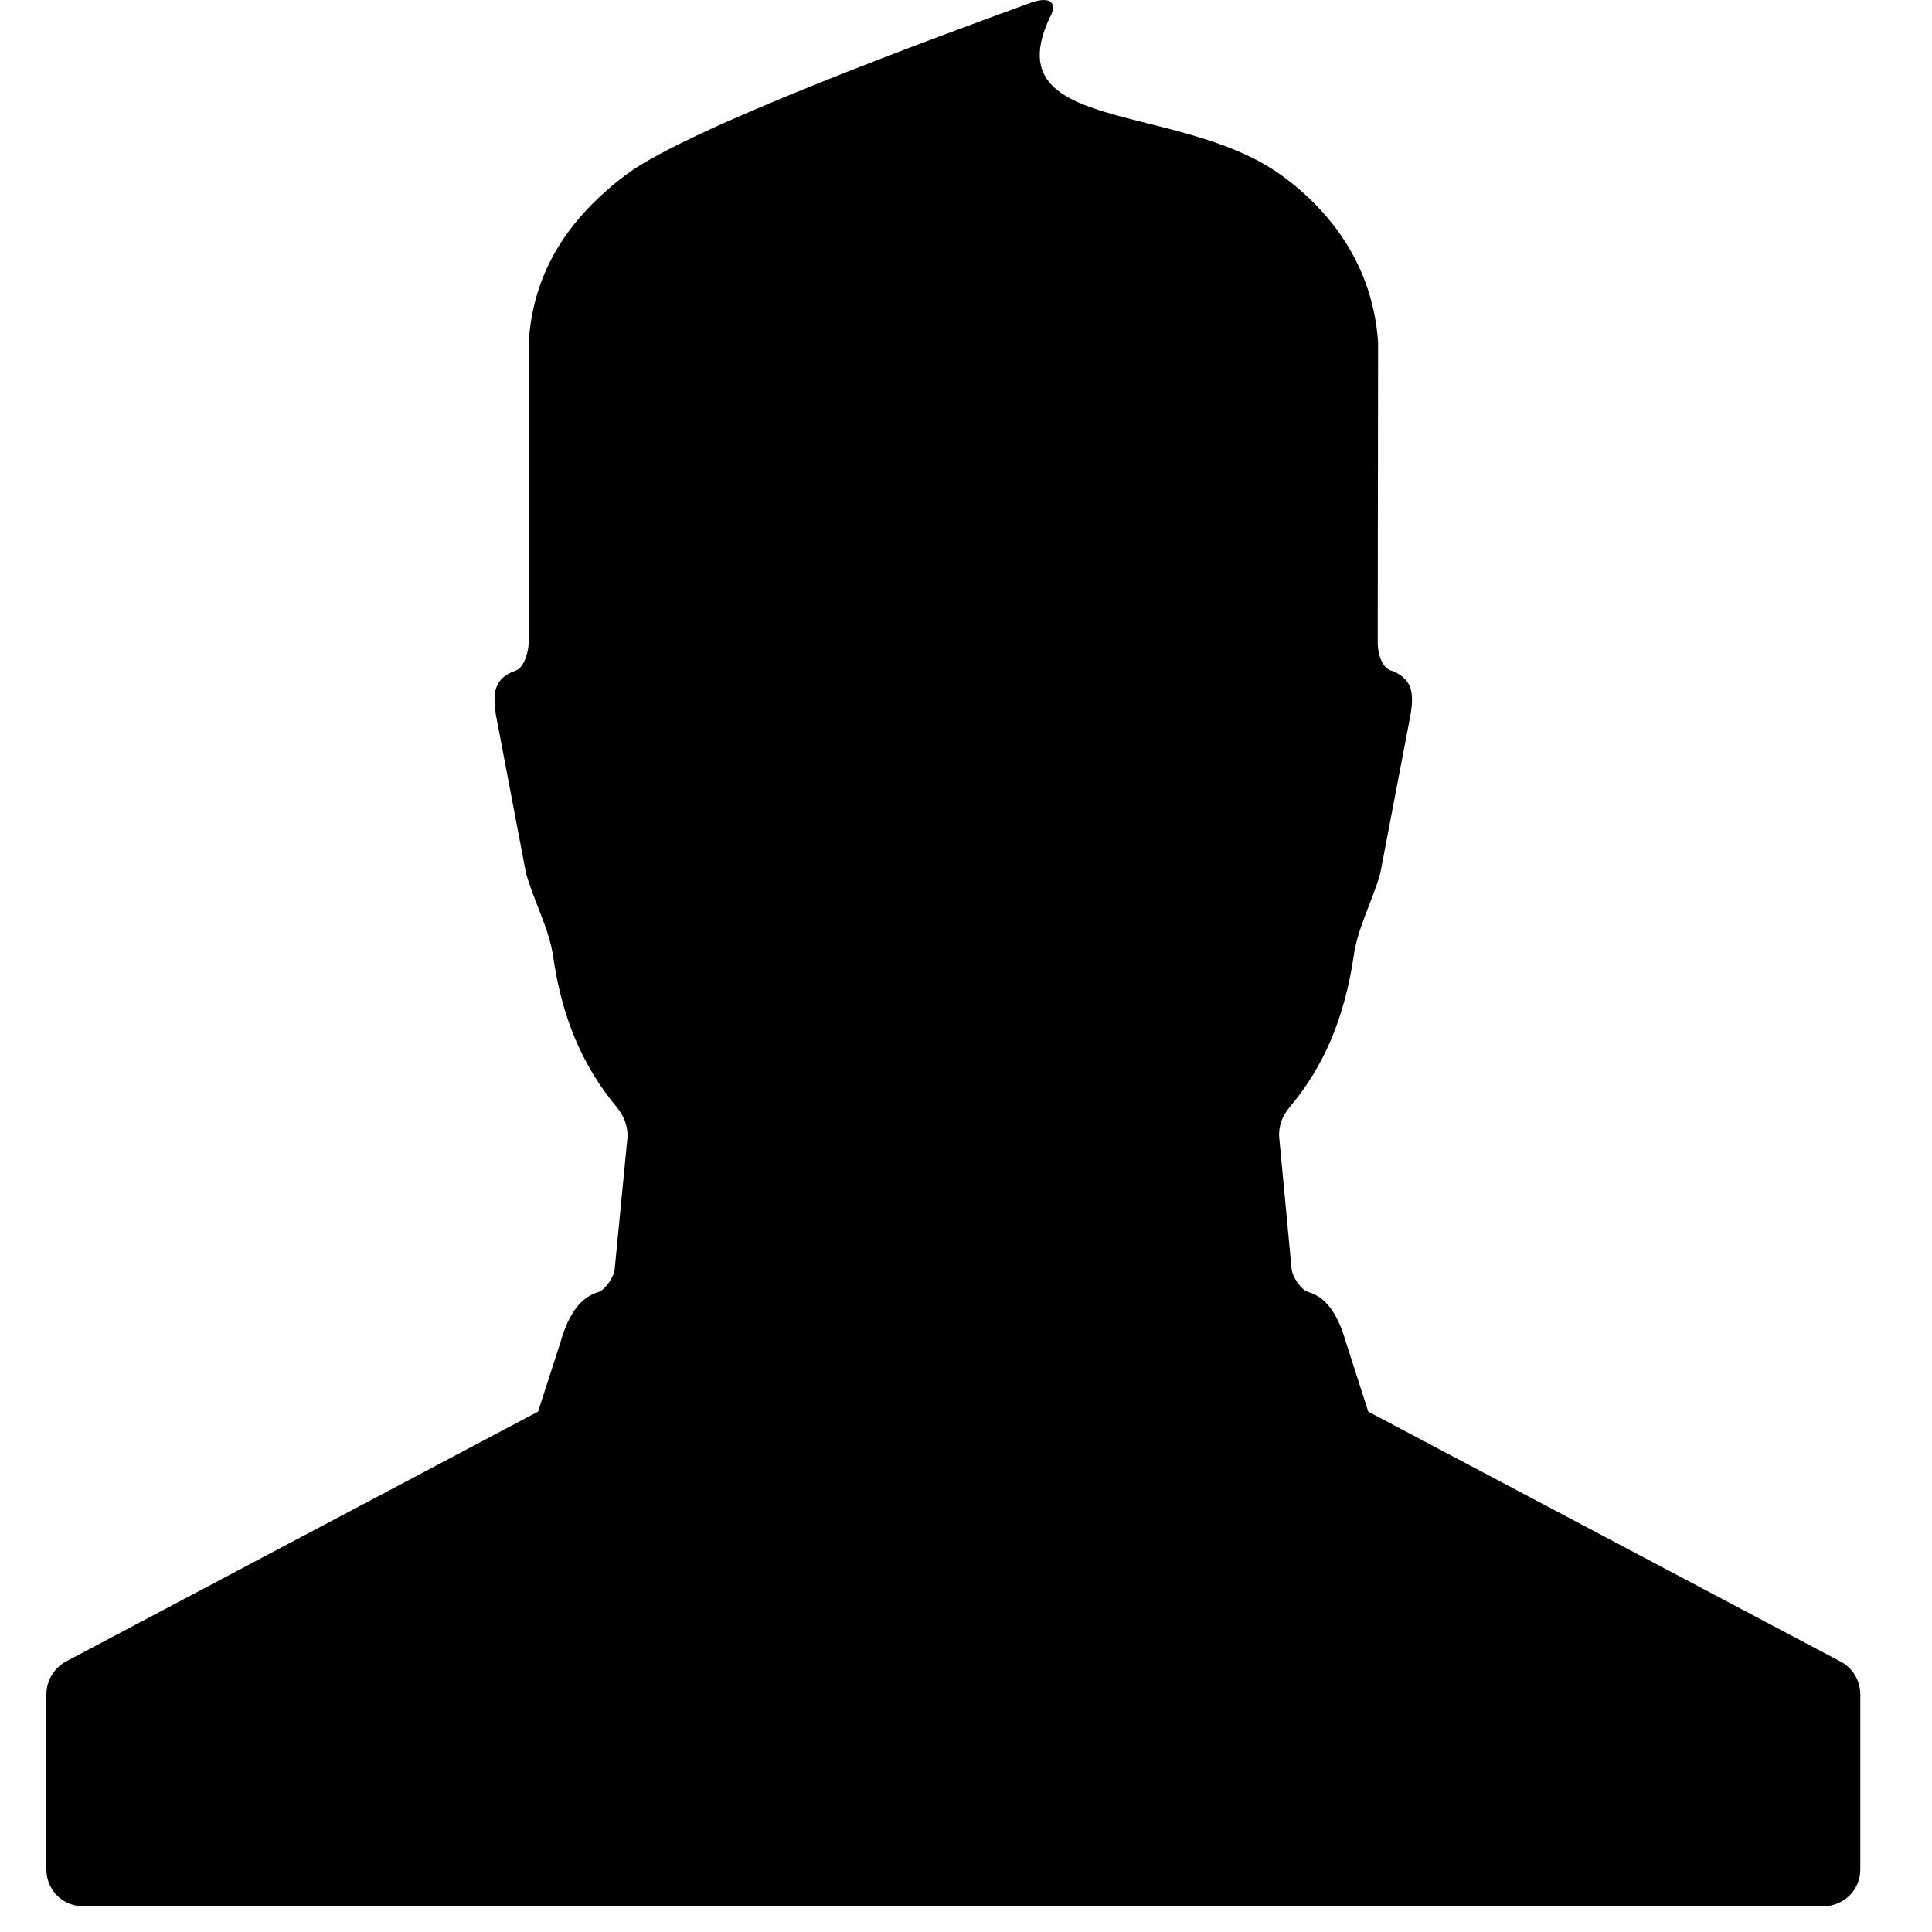 <?xml version="1.0" encoding="UTF-8"?>
<svg xmlns="http://www.w3.org/2000/svg" xmlns:xlink="http://www.w3.org/1999/xlink" width="20pt" height="20pt" viewBox="0 0 20 20" version="1.1">
<g id="surface1">
<path style=" stroke:none;fill-rule:nonzero;fill:rgb(0%,0%,0%);fill-opacity:1;" d="M 19.051 17.199 L 14.164 14.613 L 13.938 13.91 C 13.871 13.676 13.766 13.438 13.543 13.375 C 13.473 13.355 13.383 13.227 13.371 13.141 L 13.242 11.77 C 13.234 11.648 13.281 11.547 13.344 11.469 C 13.723 11.023 13.922 10.504 14.012 9.906 C 14.051 9.609 14.207 9.332 14.289 9.039 L 14.602 7.398 C 14.637 7.184 14.629 7.02 14.391 6.938 C 14.32 6.91 14.262 6.801 14.262 6.637 L 14.266 3.543 C 14.215 2.793 13.816 2.211 13.258 1.809 C 12.18 1.039 10.258 1.398 10.887 0.141 C 10.922 0.066 10.91 -0.062 10.652 0.035 C 9.688 0.387 7.125 1.324 6.48 1.809 C 5.902 2.246 5.52 2.793 5.473 3.543 L 5.473 6.637 C 5.473 6.773 5.414 6.91 5.348 6.938 C 5.105 7.02 5.102 7.184 5.133 7.398 L 5.445 9.039 C 5.527 9.332 5.684 9.609 5.727 9.906 C 5.812 10.504 6.016 11.023 6.391 11.469 C 6.453 11.547 6.5 11.648 6.496 11.77 L 6.363 13.141 C 6.352 13.227 6.262 13.355 6.195 13.375 C 5.973 13.438 5.863 13.676 5.797 13.91 L 5.57 14.613 L 0.684 17.199 C 0.559 17.266 0.48 17.398 0.48 17.543 L 0.48 19.352 C 0.48 19.566 0.648 19.734 0.863 19.734 L 18.871 19.734 C 19.086 19.734 19.258 19.566 19.258 19.352 L 19.258 17.543 C 19.258 17.398 19.18 17.266 19.051 17.199 Z M 19.051 17.199 "/>
</g>
</svg>
